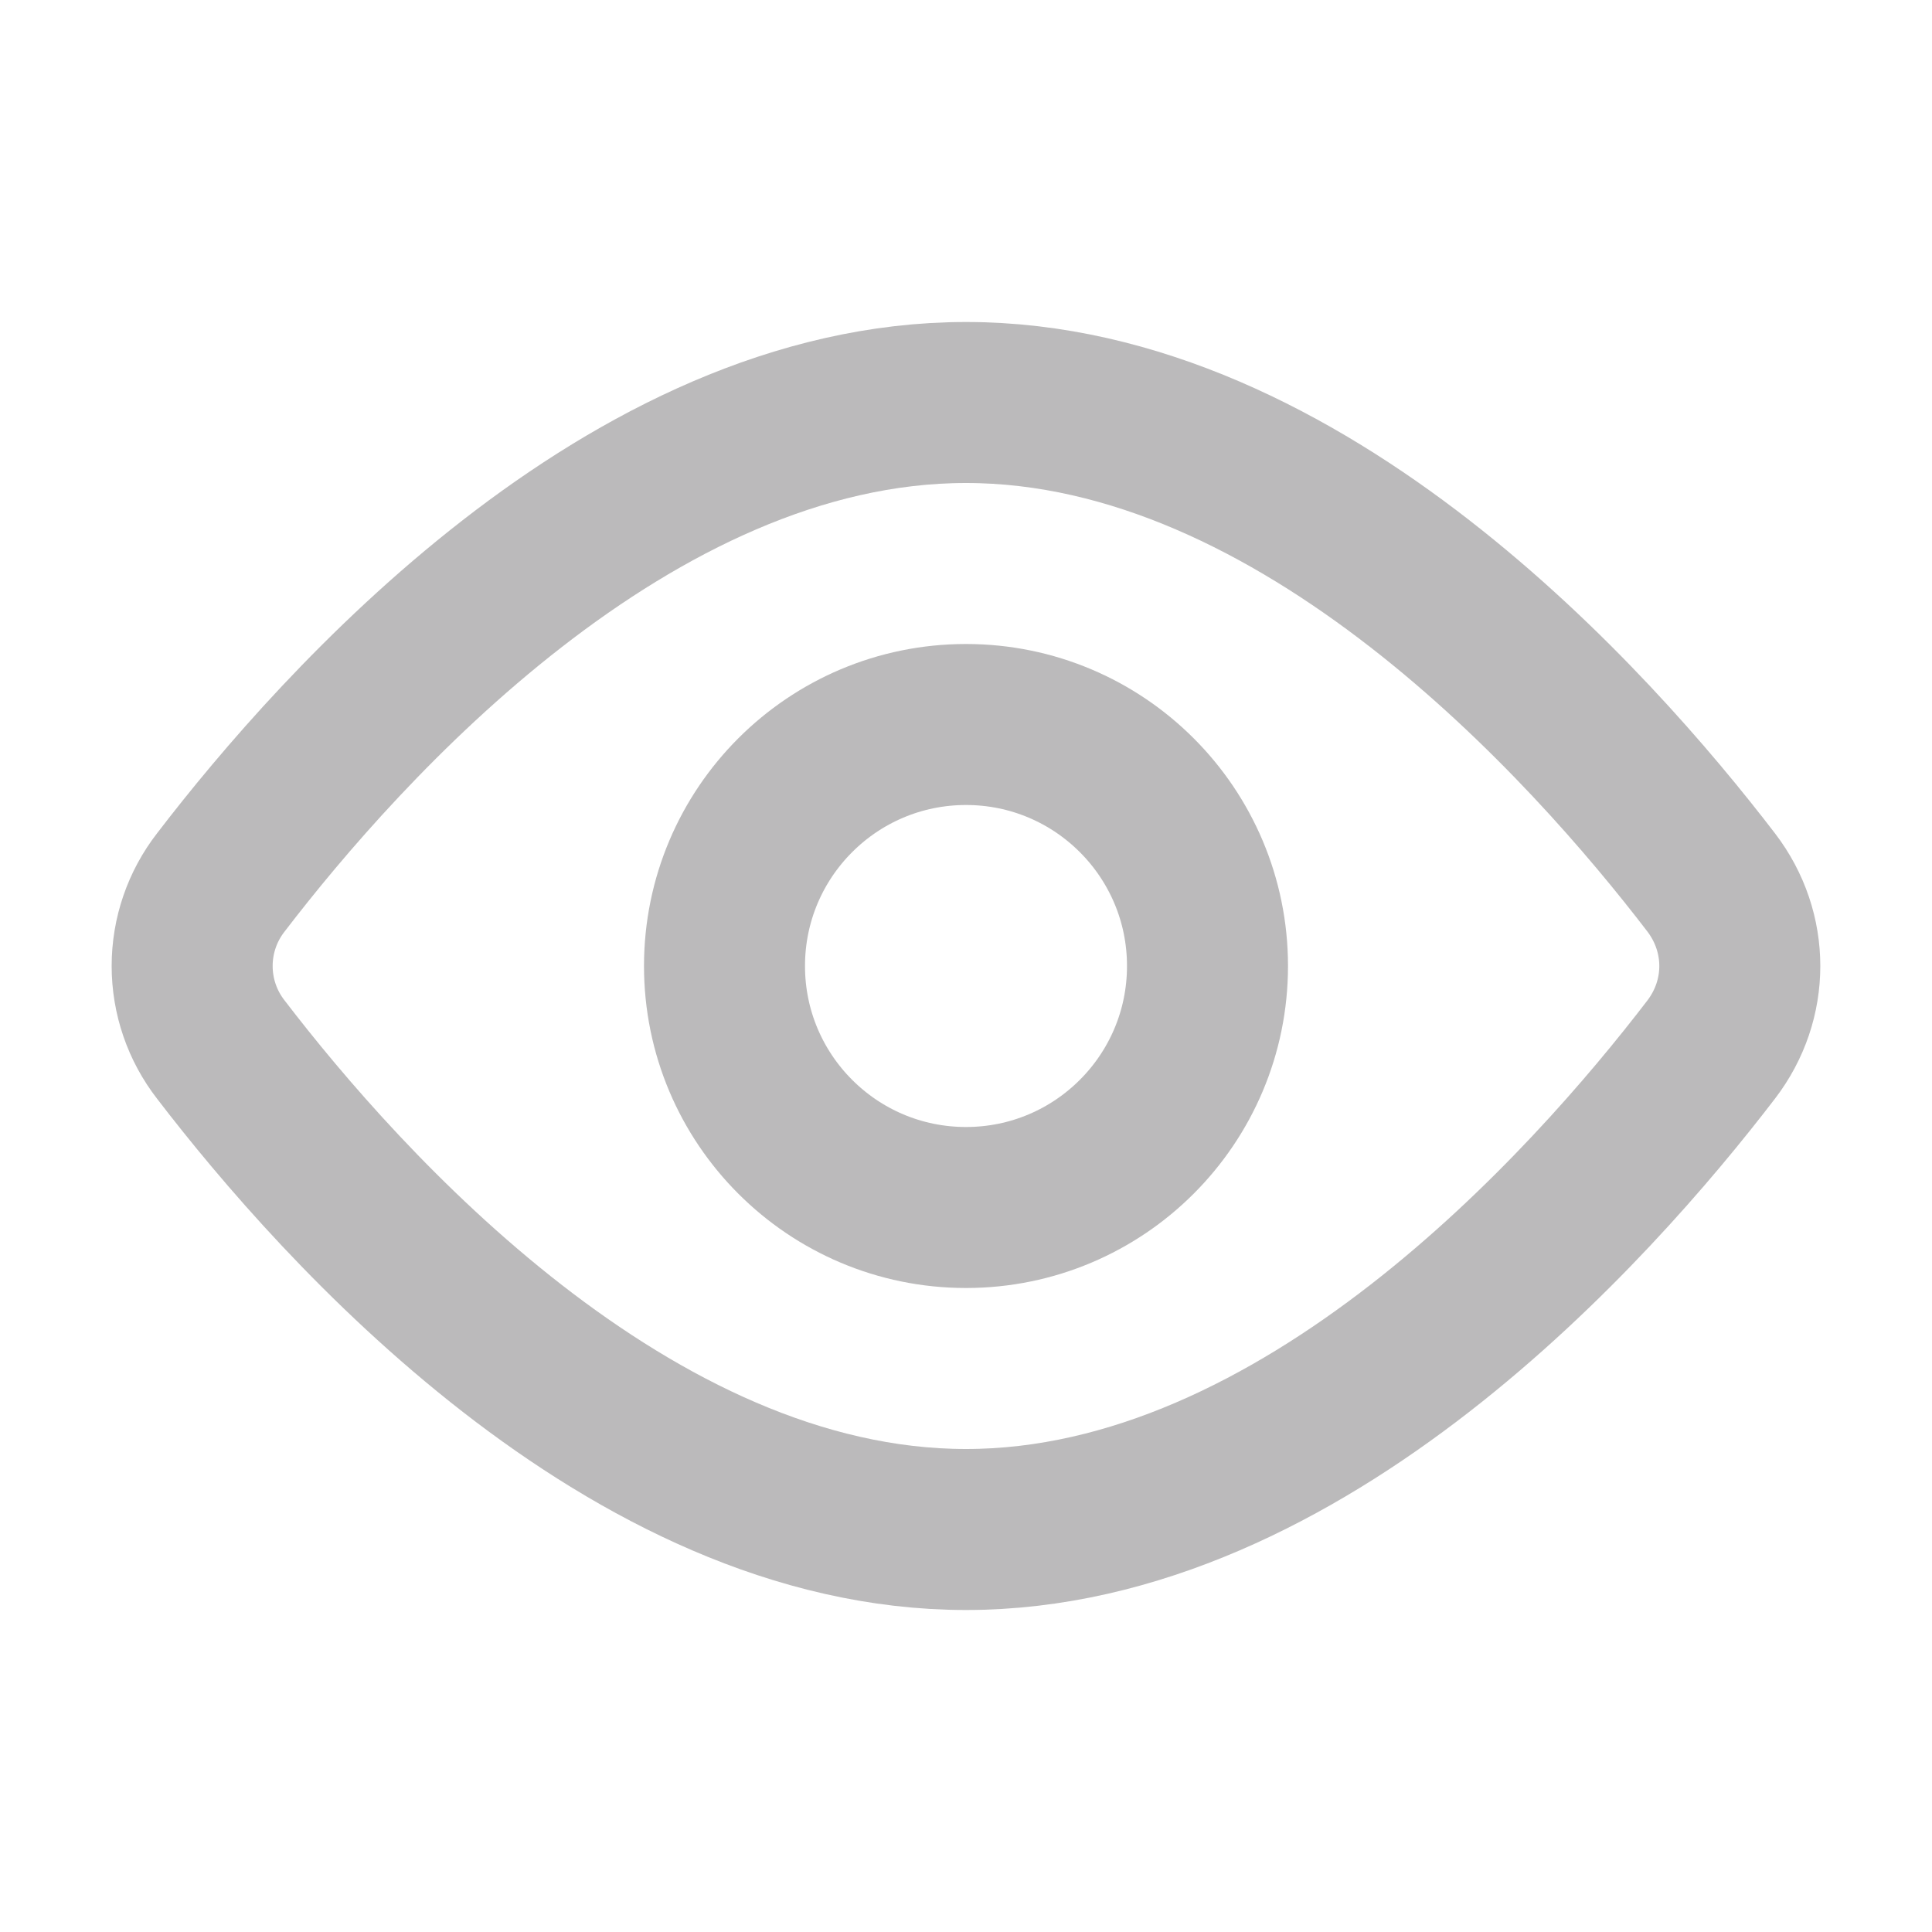 <svg width="24" height="24" viewBox="0 0 24 24" fill="none" xmlns="http://www.w3.org/2000/svg">
<path d="M21.257 10.962C21.731 11.582 21.731 12.419 21.257 13.038C19.764 14.987 16.182 19 12 19C7.818 19 4.236 14.987 2.743 13.038C2.512 12.741 2.387 12.376 2.387 12C2.387 11.624 2.512 11.259 2.743 10.962C4.236 9.013 7.818 5 12 5C16.182 5 19.764 9.013 21.257 10.962V10.962Z" stroke="#BBBABB" stroke-width="2" stroke-linecap="round" stroke-linejoin="round"/>
<path d="M12 15C13.657 15 15 13.657 15 12C15 10.343 13.657 9 12 9C10.343 9 9 10.343 9 12C9 13.657 10.343 15 12 15Z" stroke="#BBBABB" stroke-width="2" stroke-linecap="round" stroke-linejoin="round"/>
</svg>
